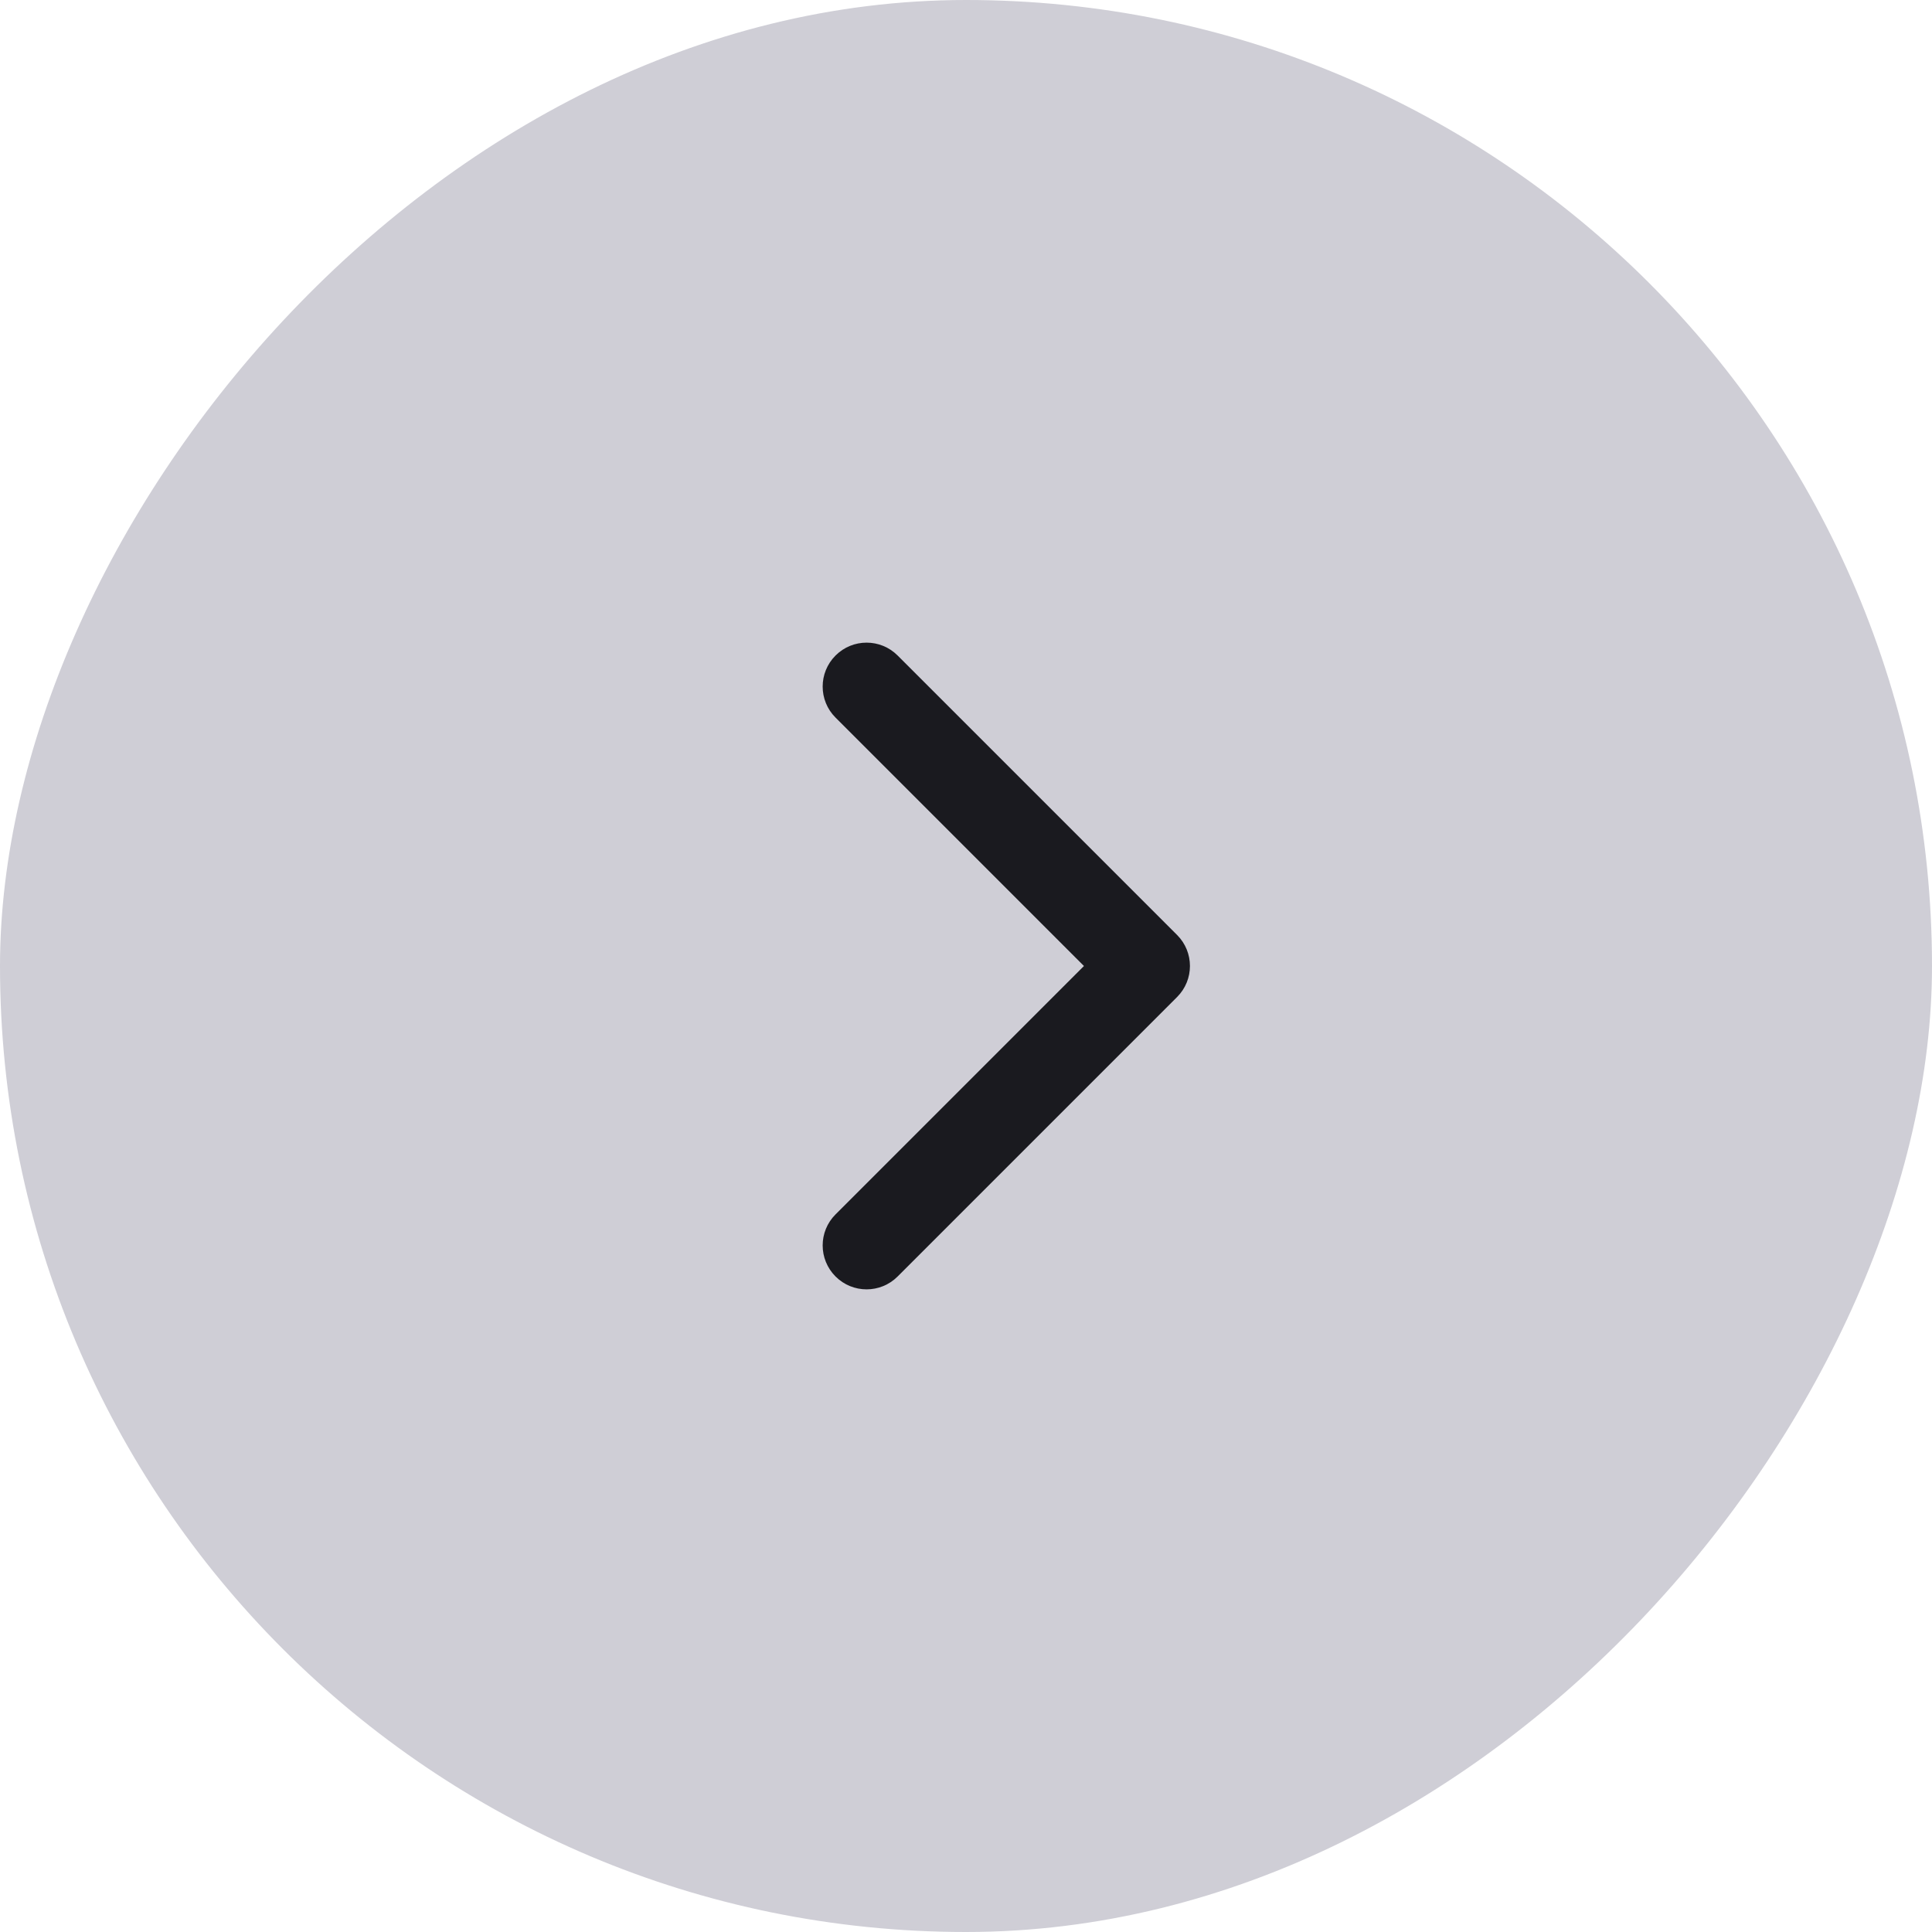 <svg width="44" height="44" viewBox="0 0 44 44" fill="none" xmlns="http://www.w3.org/2000/svg">
<rect width="44" height="44" rx="22" transform="matrix(-1 0 0 1 44 0)" fill="#CFCED6"/>
<path d="M26 23C25.448 23 25 22.552 25 22C25 21.448 25.448 21 26 21L26 23ZM26.807 21.293C27.198 21.683 27.198 22.317 26.807 22.707L20.443 29.071C20.053 29.462 19.419 29.462 19.029 29.071C18.638 28.68 18.638 28.047 19.029 27.657L24.686 22L19.029 16.343C18.638 15.953 18.638 15.319 19.029 14.929C19.419 14.538 20.053 14.538 20.443 14.929L26.807 21.293ZM26 21L26.1 21L26.1 23L26 23L26 21Z" fill="#1A1A1F"/>
</svg>
